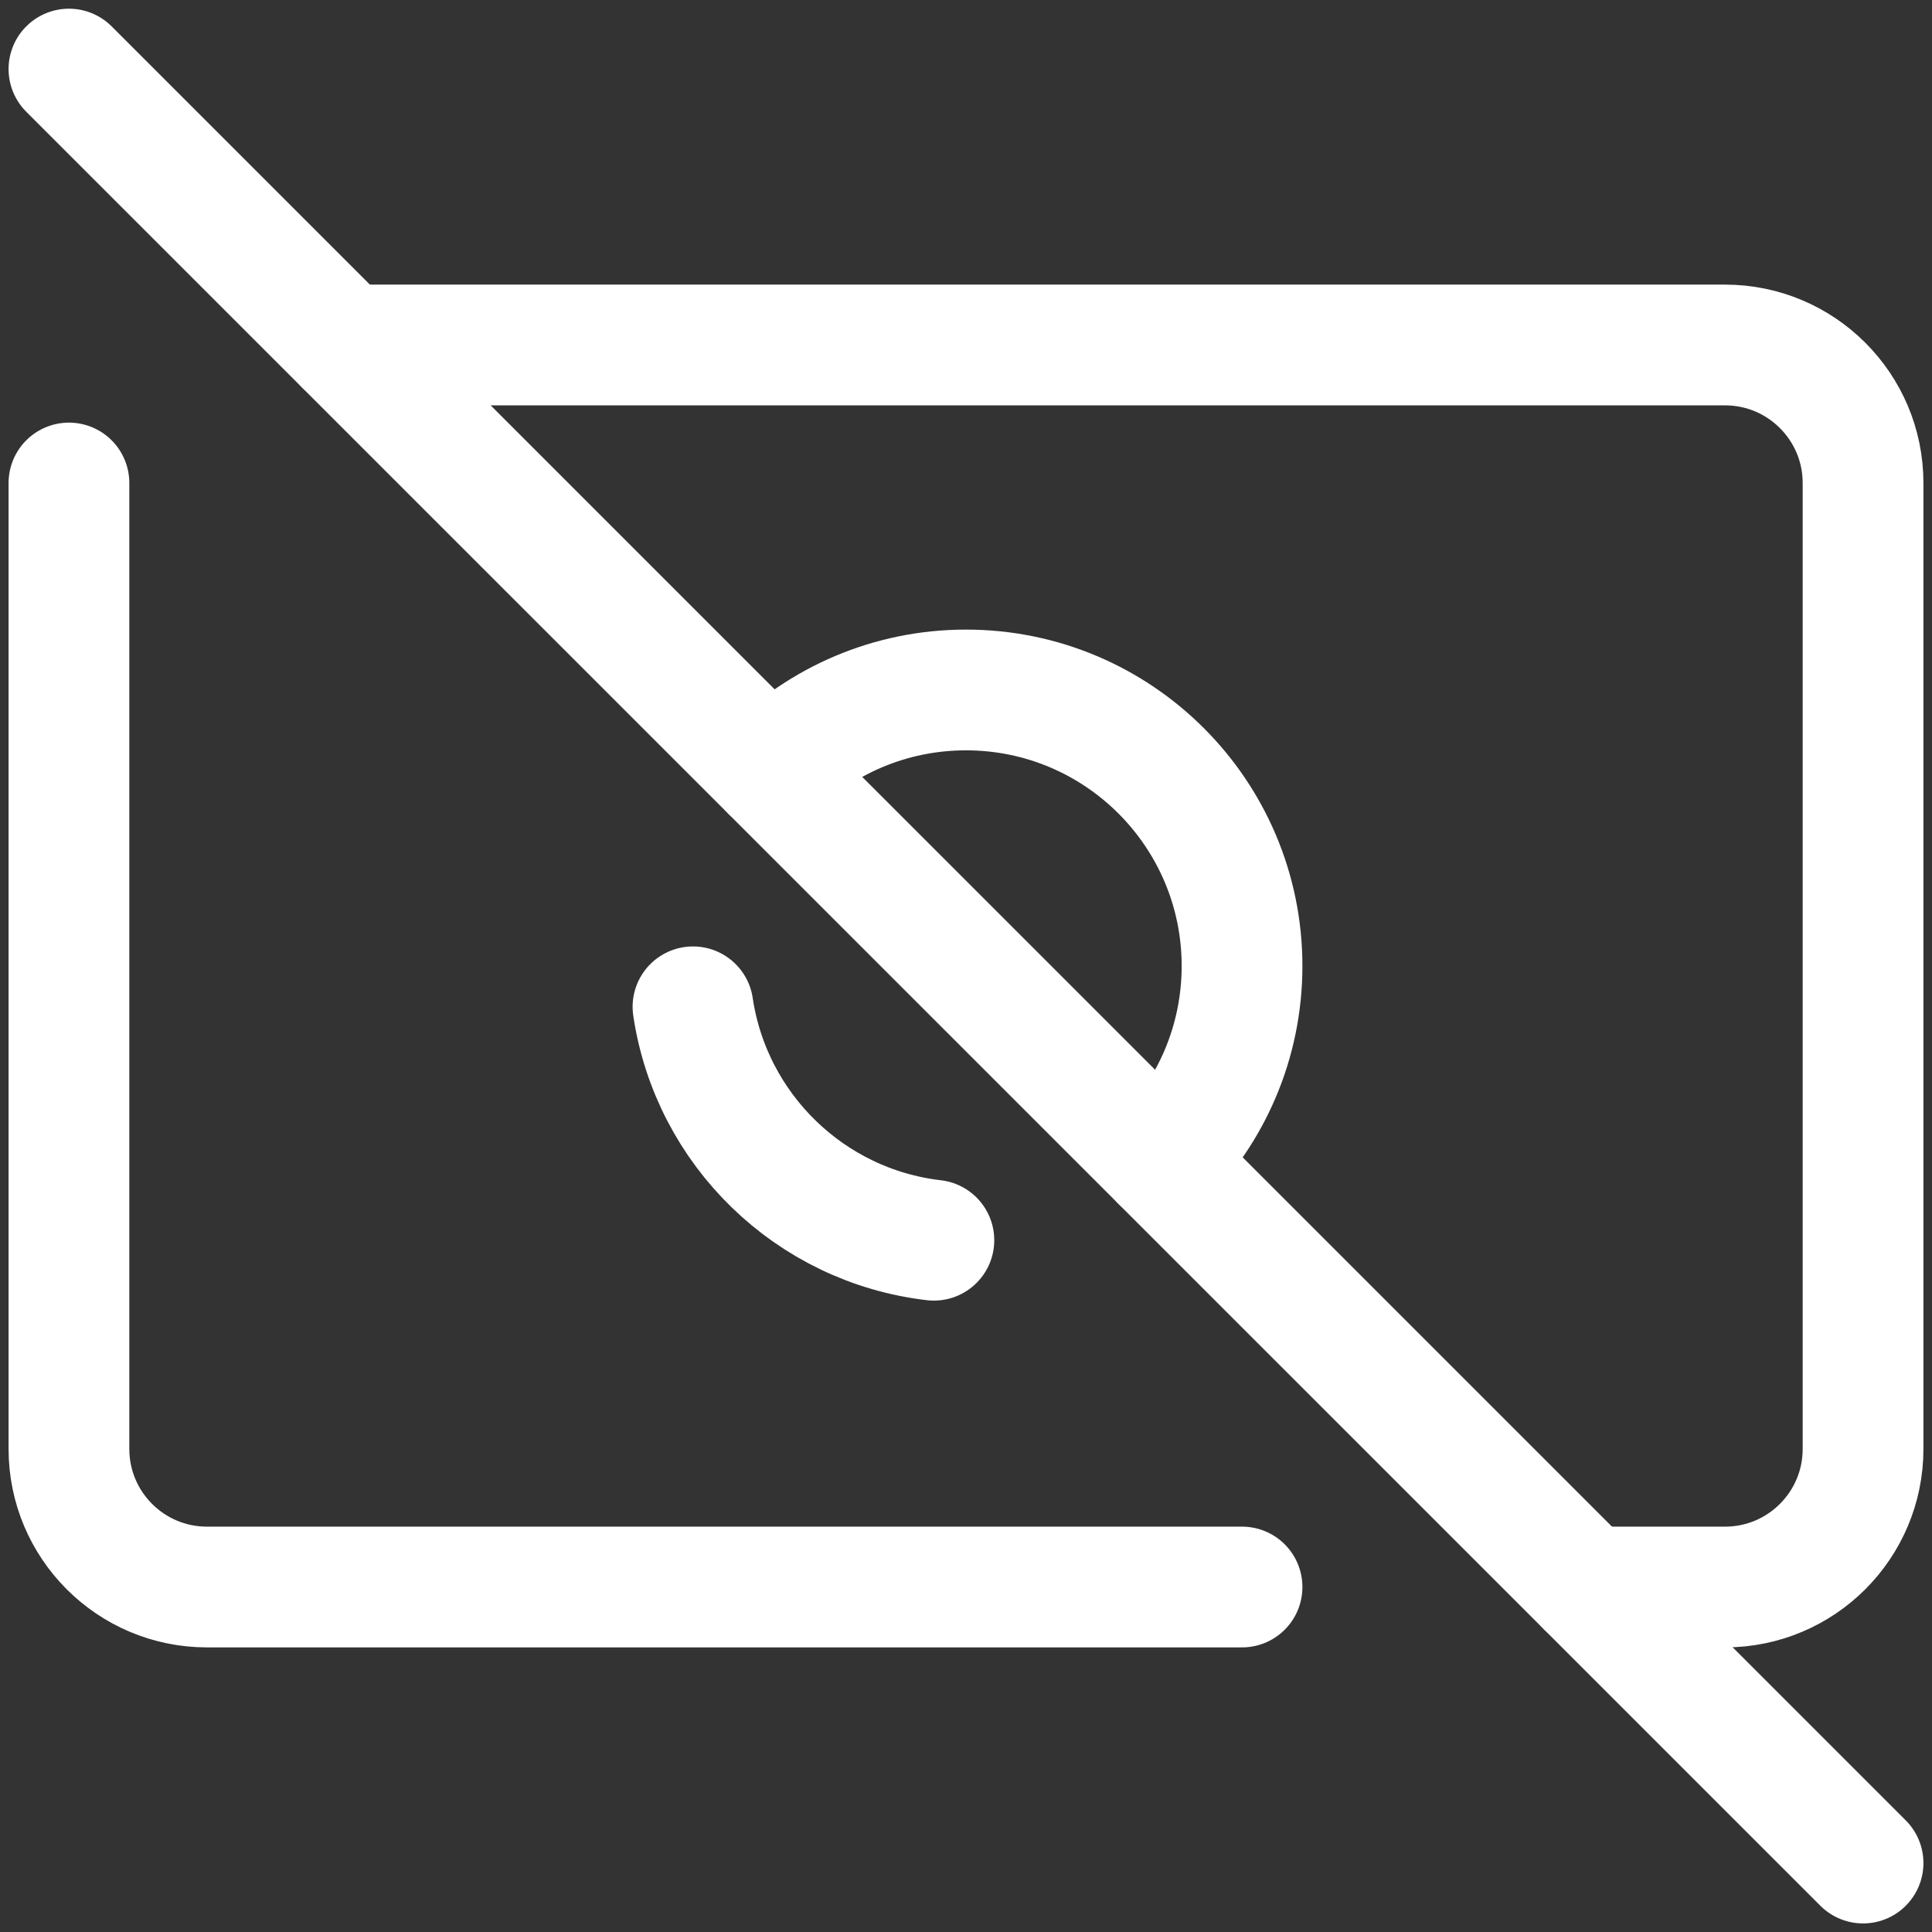 <svg width="16" height="16" viewBox="0 0 16 16" fill="none" xmlns="http://www.w3.org/2000/svg">
<rect x="0" y="0" width="16" height="16" fill="#333333" stroke="none"/>
<path d="M2.857 2.857H14.286C14.917 2.857 15.429 3.369 15.429 4V12C15.429 12.631 14.917 13.143 14.286 13.143H13.143" stroke="white" stroke-linecap="round" stroke-linejoin="round"/>
<path d="M0.571 4V12C0.571 12.631 1.083 13.143 1.714 13.143H10.286" stroke="white" stroke-linecap="round" stroke-linejoin="round"/>
<path d="M6.384 6.384C6.797 5.97 7.369 5.714 8 5.714C9.262 5.714 10.286 6.738 10.286 8C10.286 8.631 10.03 9.203 9.616 9.616" stroke="white" stroke-linecap="round" stroke-linejoin="round"/>
<path d="M5.739 8.338C5.89 9.354 6.708 10.152 7.734 10.271" stroke="white" stroke-linecap="round" stroke-linejoin="round"/>
<path d="M15.429 15.429L0.571 0.572" stroke="white" stroke-linecap="round" stroke-linejoin="round"/>
</svg>
